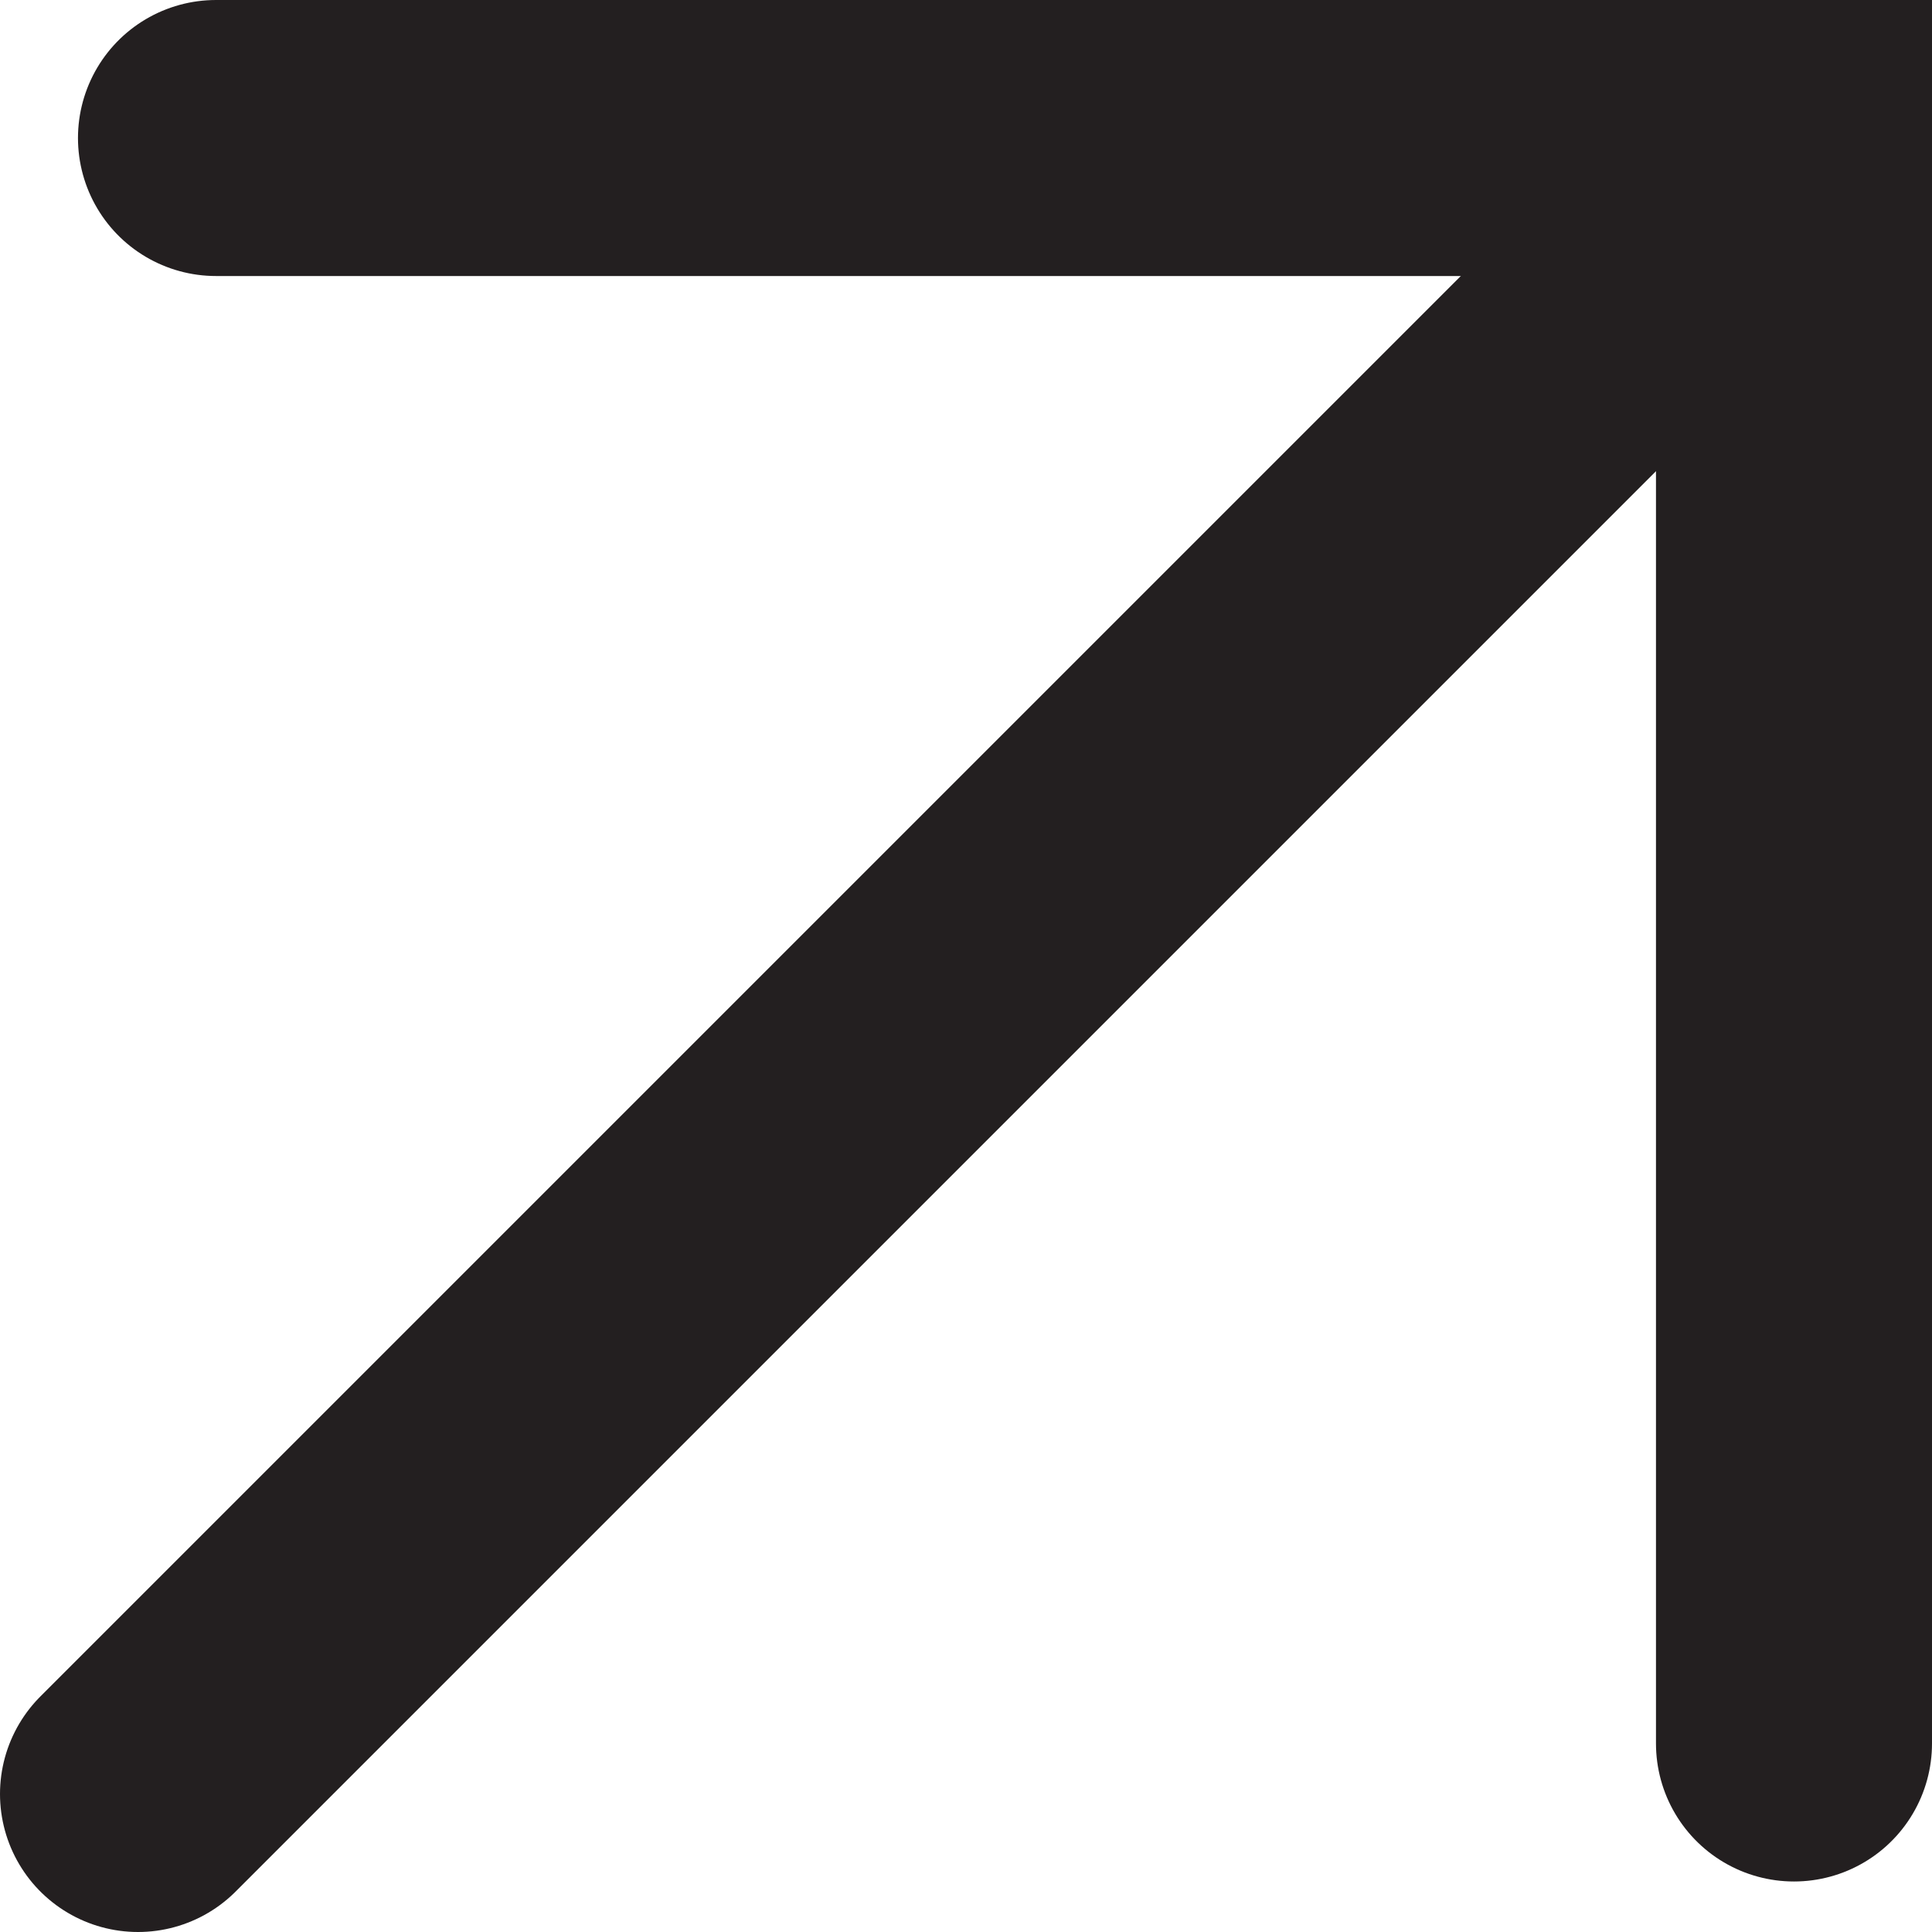 <?xml version="1.0" encoding="UTF-8"?>
<svg id="Layer_2" data-name="Layer 2" xmlns="http://www.w3.org/2000/svg" viewBox="0 0 139.99 139.99">
  <defs>
    <style>
      .cls-1 {
        fill: none;
        stroke: #231f20;
        stroke-linecap: round;
        stroke-miterlimit: 10;
        stroke-width: 20px;
      }
    </style>
  </defs>
  <g id="Layer_1-2" data-name="Layer 1">
    <line class="cls-1" x1="10" y1="129.99" x2="129.99" y2="10"/>
    <polyline class="cls-1" points="129.99 126.33 129.99 10 15.65 10"/>
  </g>
</svg>